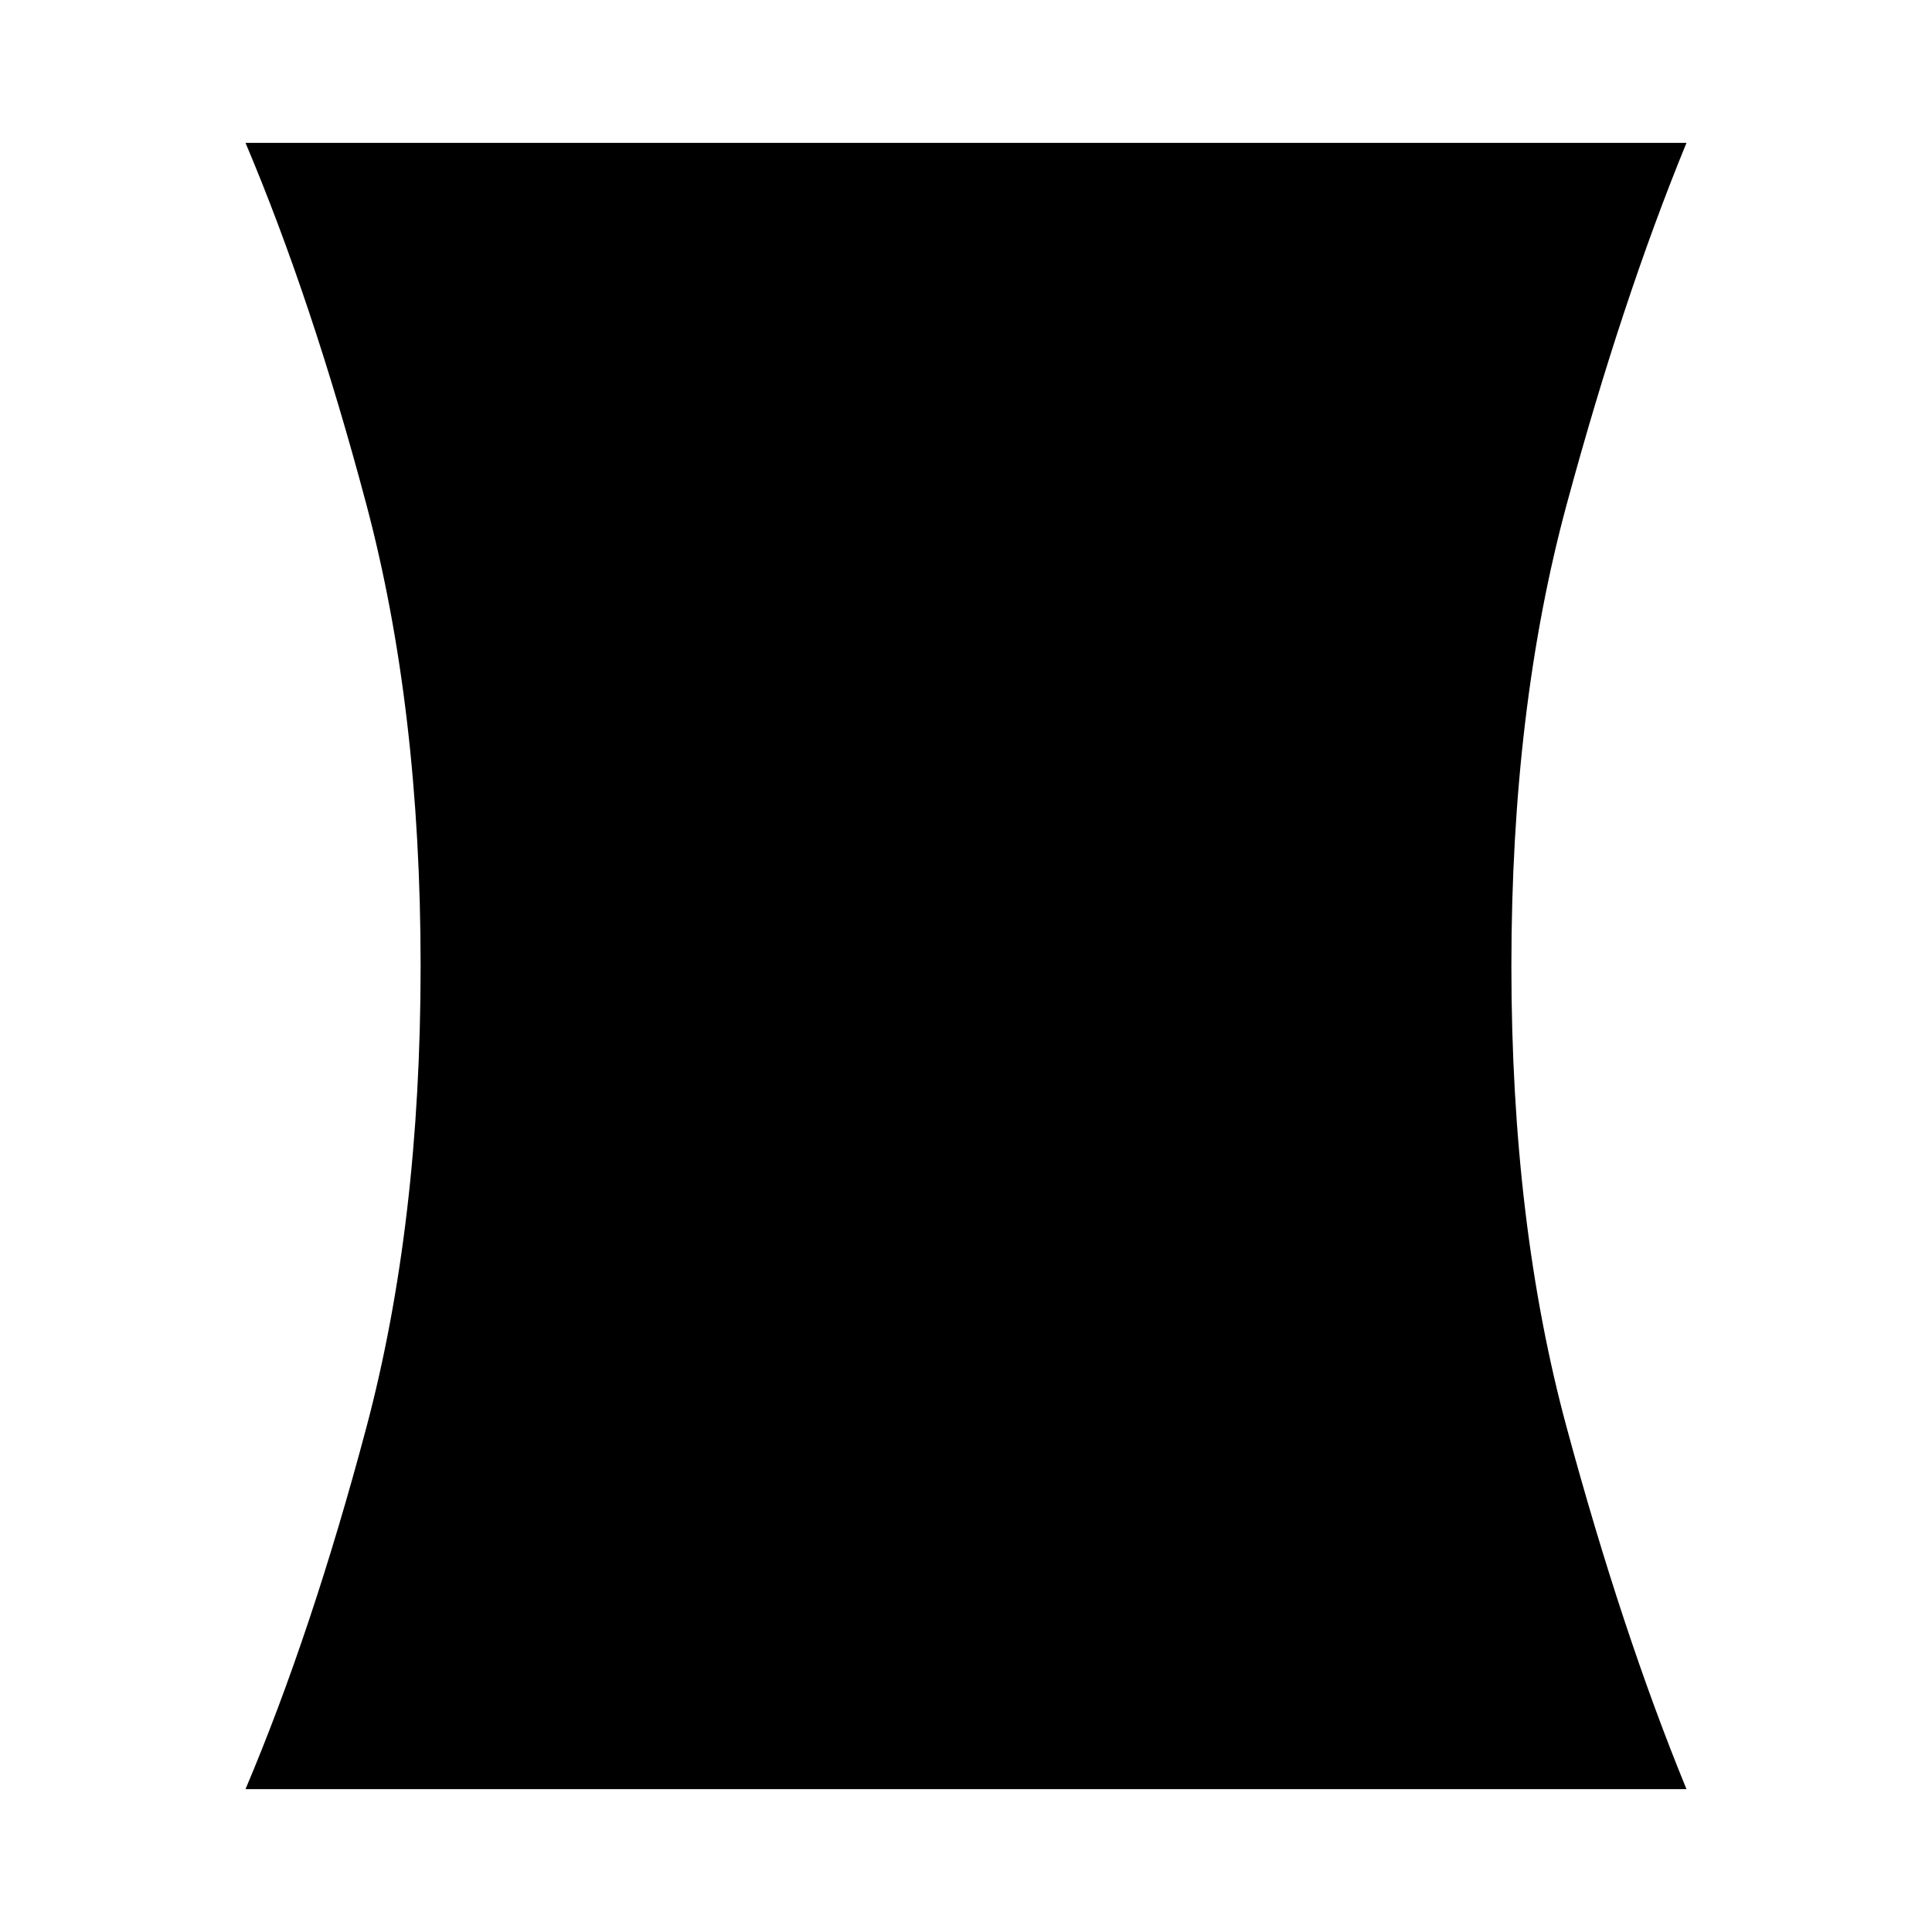 <svg xmlns="http://www.w3.org/2000/svg" height="24" width="24"><path d="M3.05 22.225Q3.875 20.275 4.55 17.737Q5.225 15.2 5.225 12Q5.225 8.8 4.55 6.262Q3.875 3.725 3.05 1.775H20.95Q20.15 3.725 19.463 6.262Q18.775 8.8 18.775 12Q18.775 15.2 19.463 17.737Q20.15 20.275 20.95 22.225Z"/></svg>